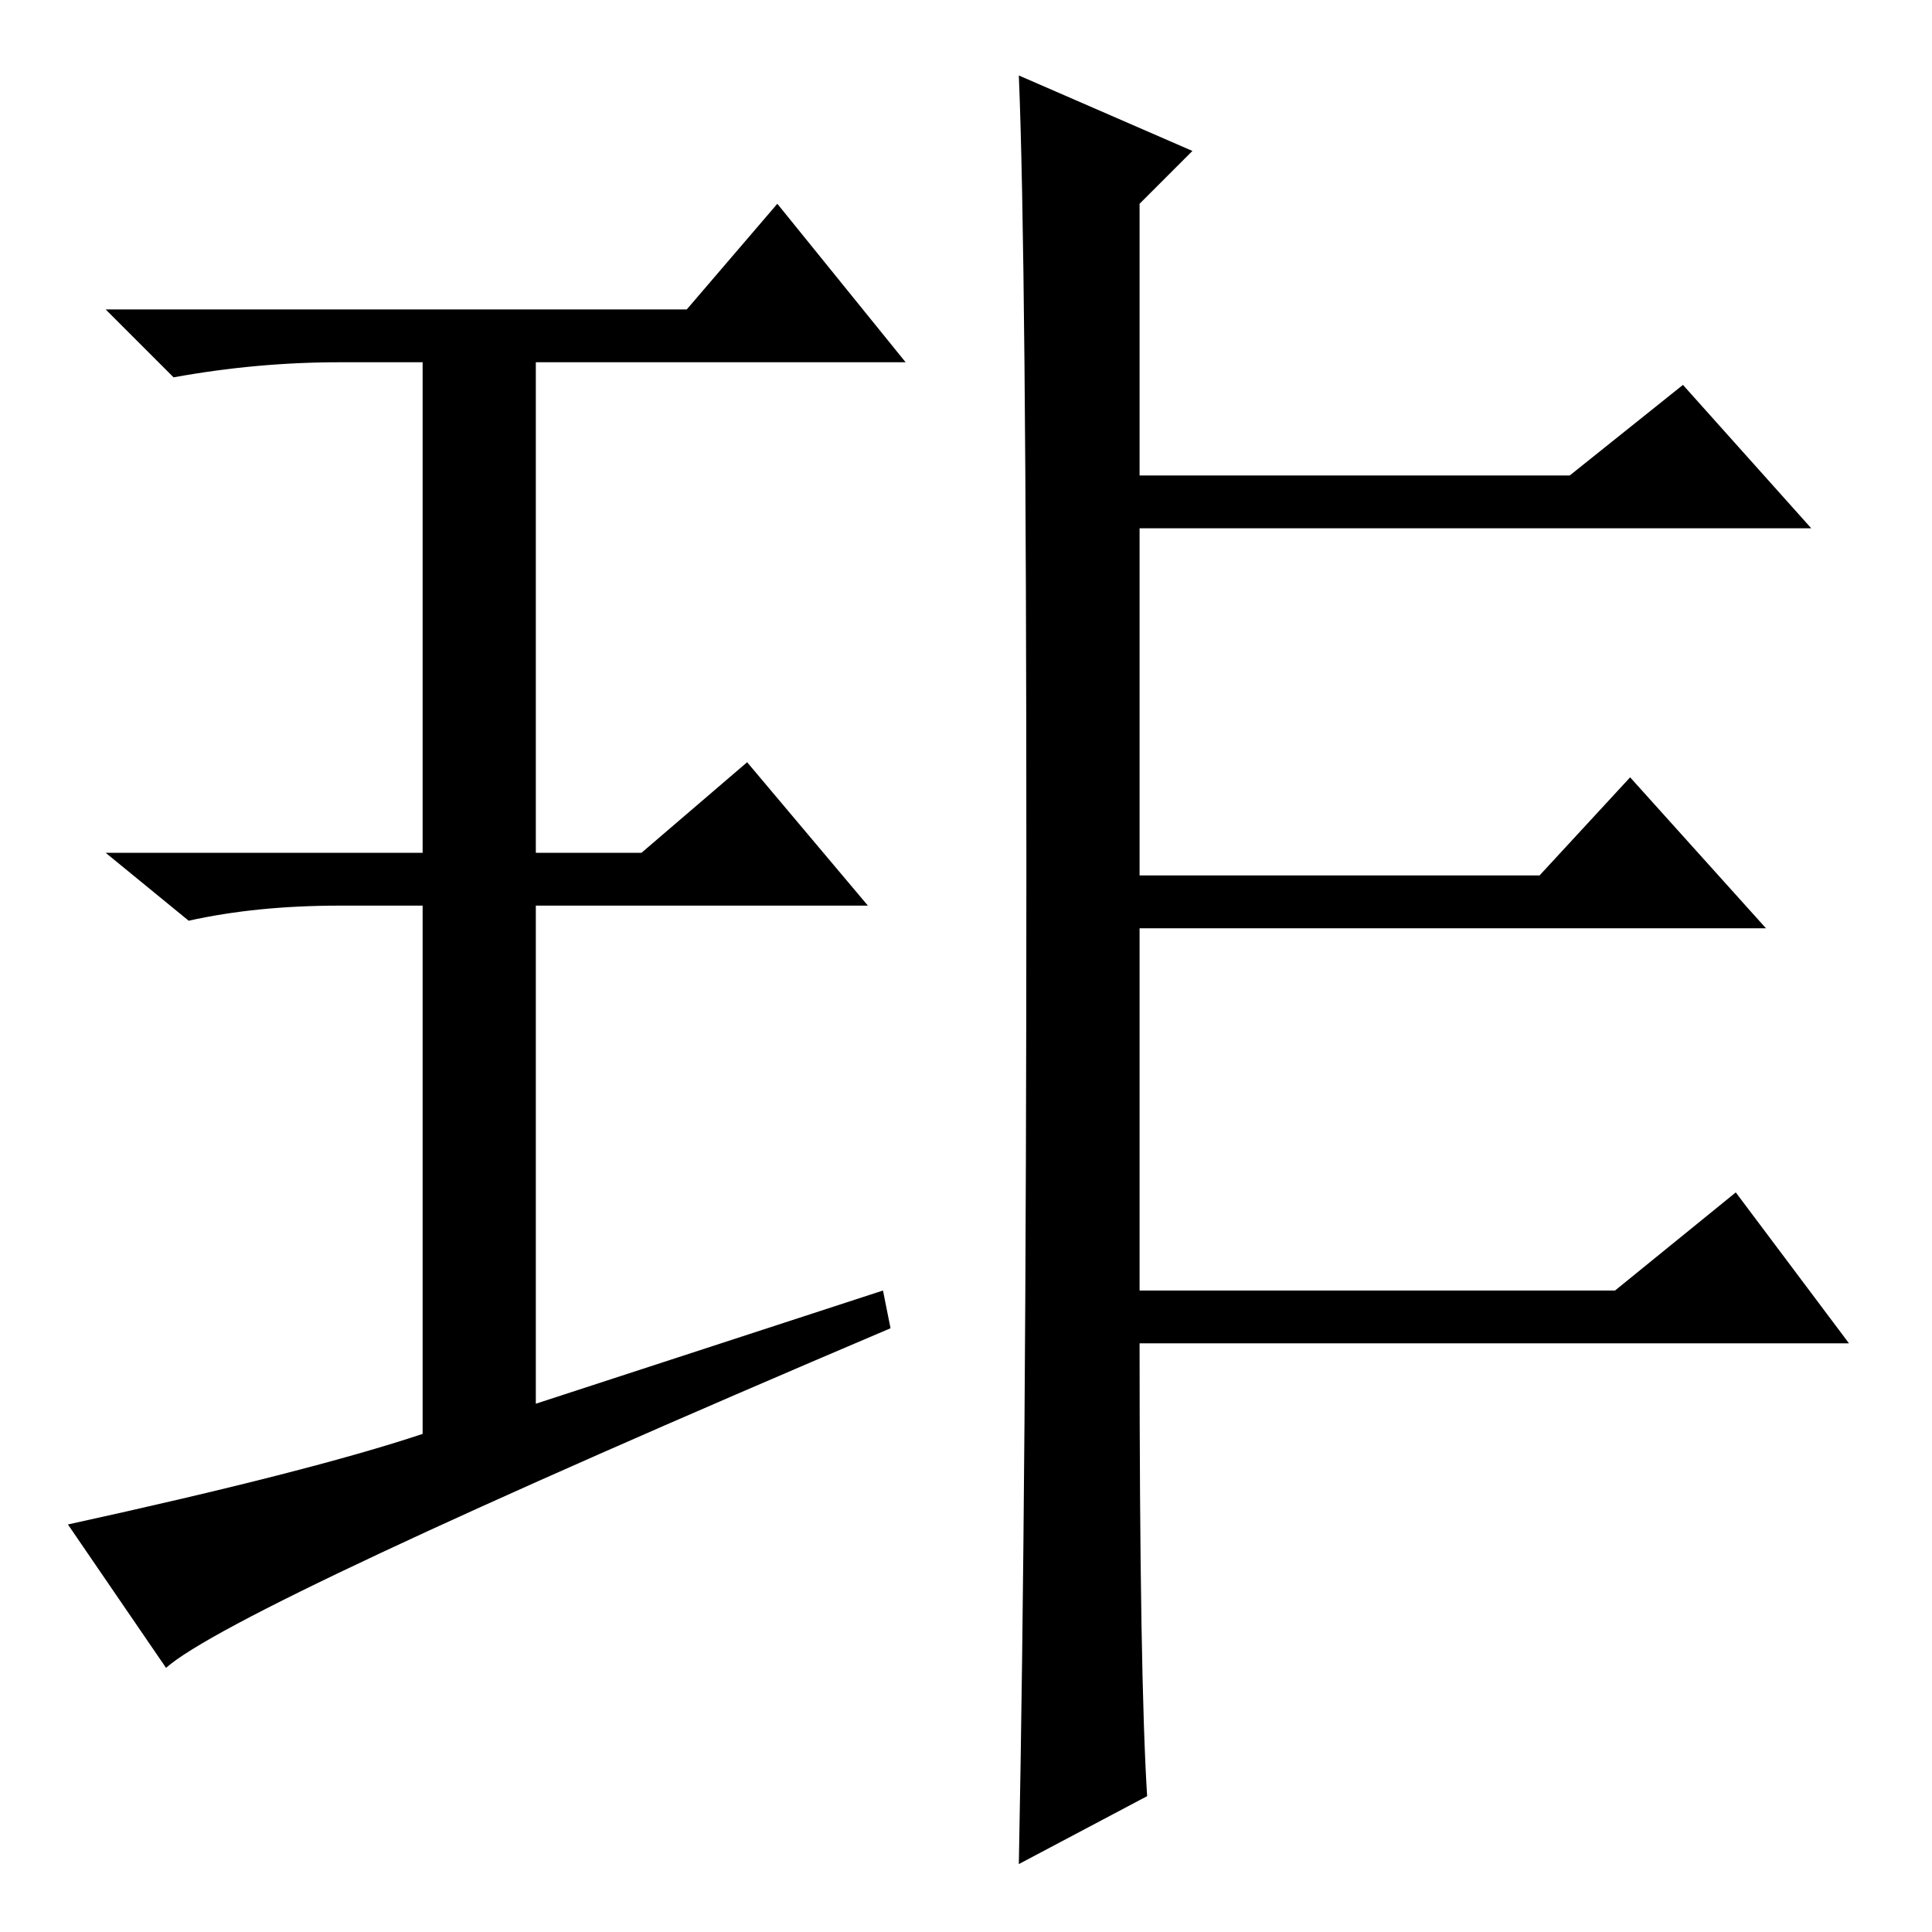 <?xml version="1.0" standalone="no"?>
<!DOCTYPE svg PUBLIC "-//W3C//DTD SVG 1.1//EN" "http://www.w3.org/Graphics/SVG/1.1/DTD/svg11.dtd" >
<svg xmlns="http://www.w3.org/2000/svg" xmlns:xlink="http://www.w3.org/1999/xlink" version="1.1" viewBox="0 -36 256 256">
  <g transform="matrix(1 0 0 -1 0 220)">
   <path fill="currentColor"
d="M152 18l-17 -9q1 51 1 132t-1 105l23 -10l-7 -7v-36h57l15 12l17 -19h-89v-46h53l12 13l18 -20h-83v-48h63l16 13l15 -20h-94q0 -44 1 -60zM117 85l1 -5q-87 -37 -96 -45l-13 19q32 7 47 12v70h-11q-11 0 -20 -2l-11 9h42v65h-11q-11 0 -22 -2l-9 9h77l12 14l17 -21h-49
v-65h14l14 12l16 -19h-44v-66z" />
  </g>

</svg>
